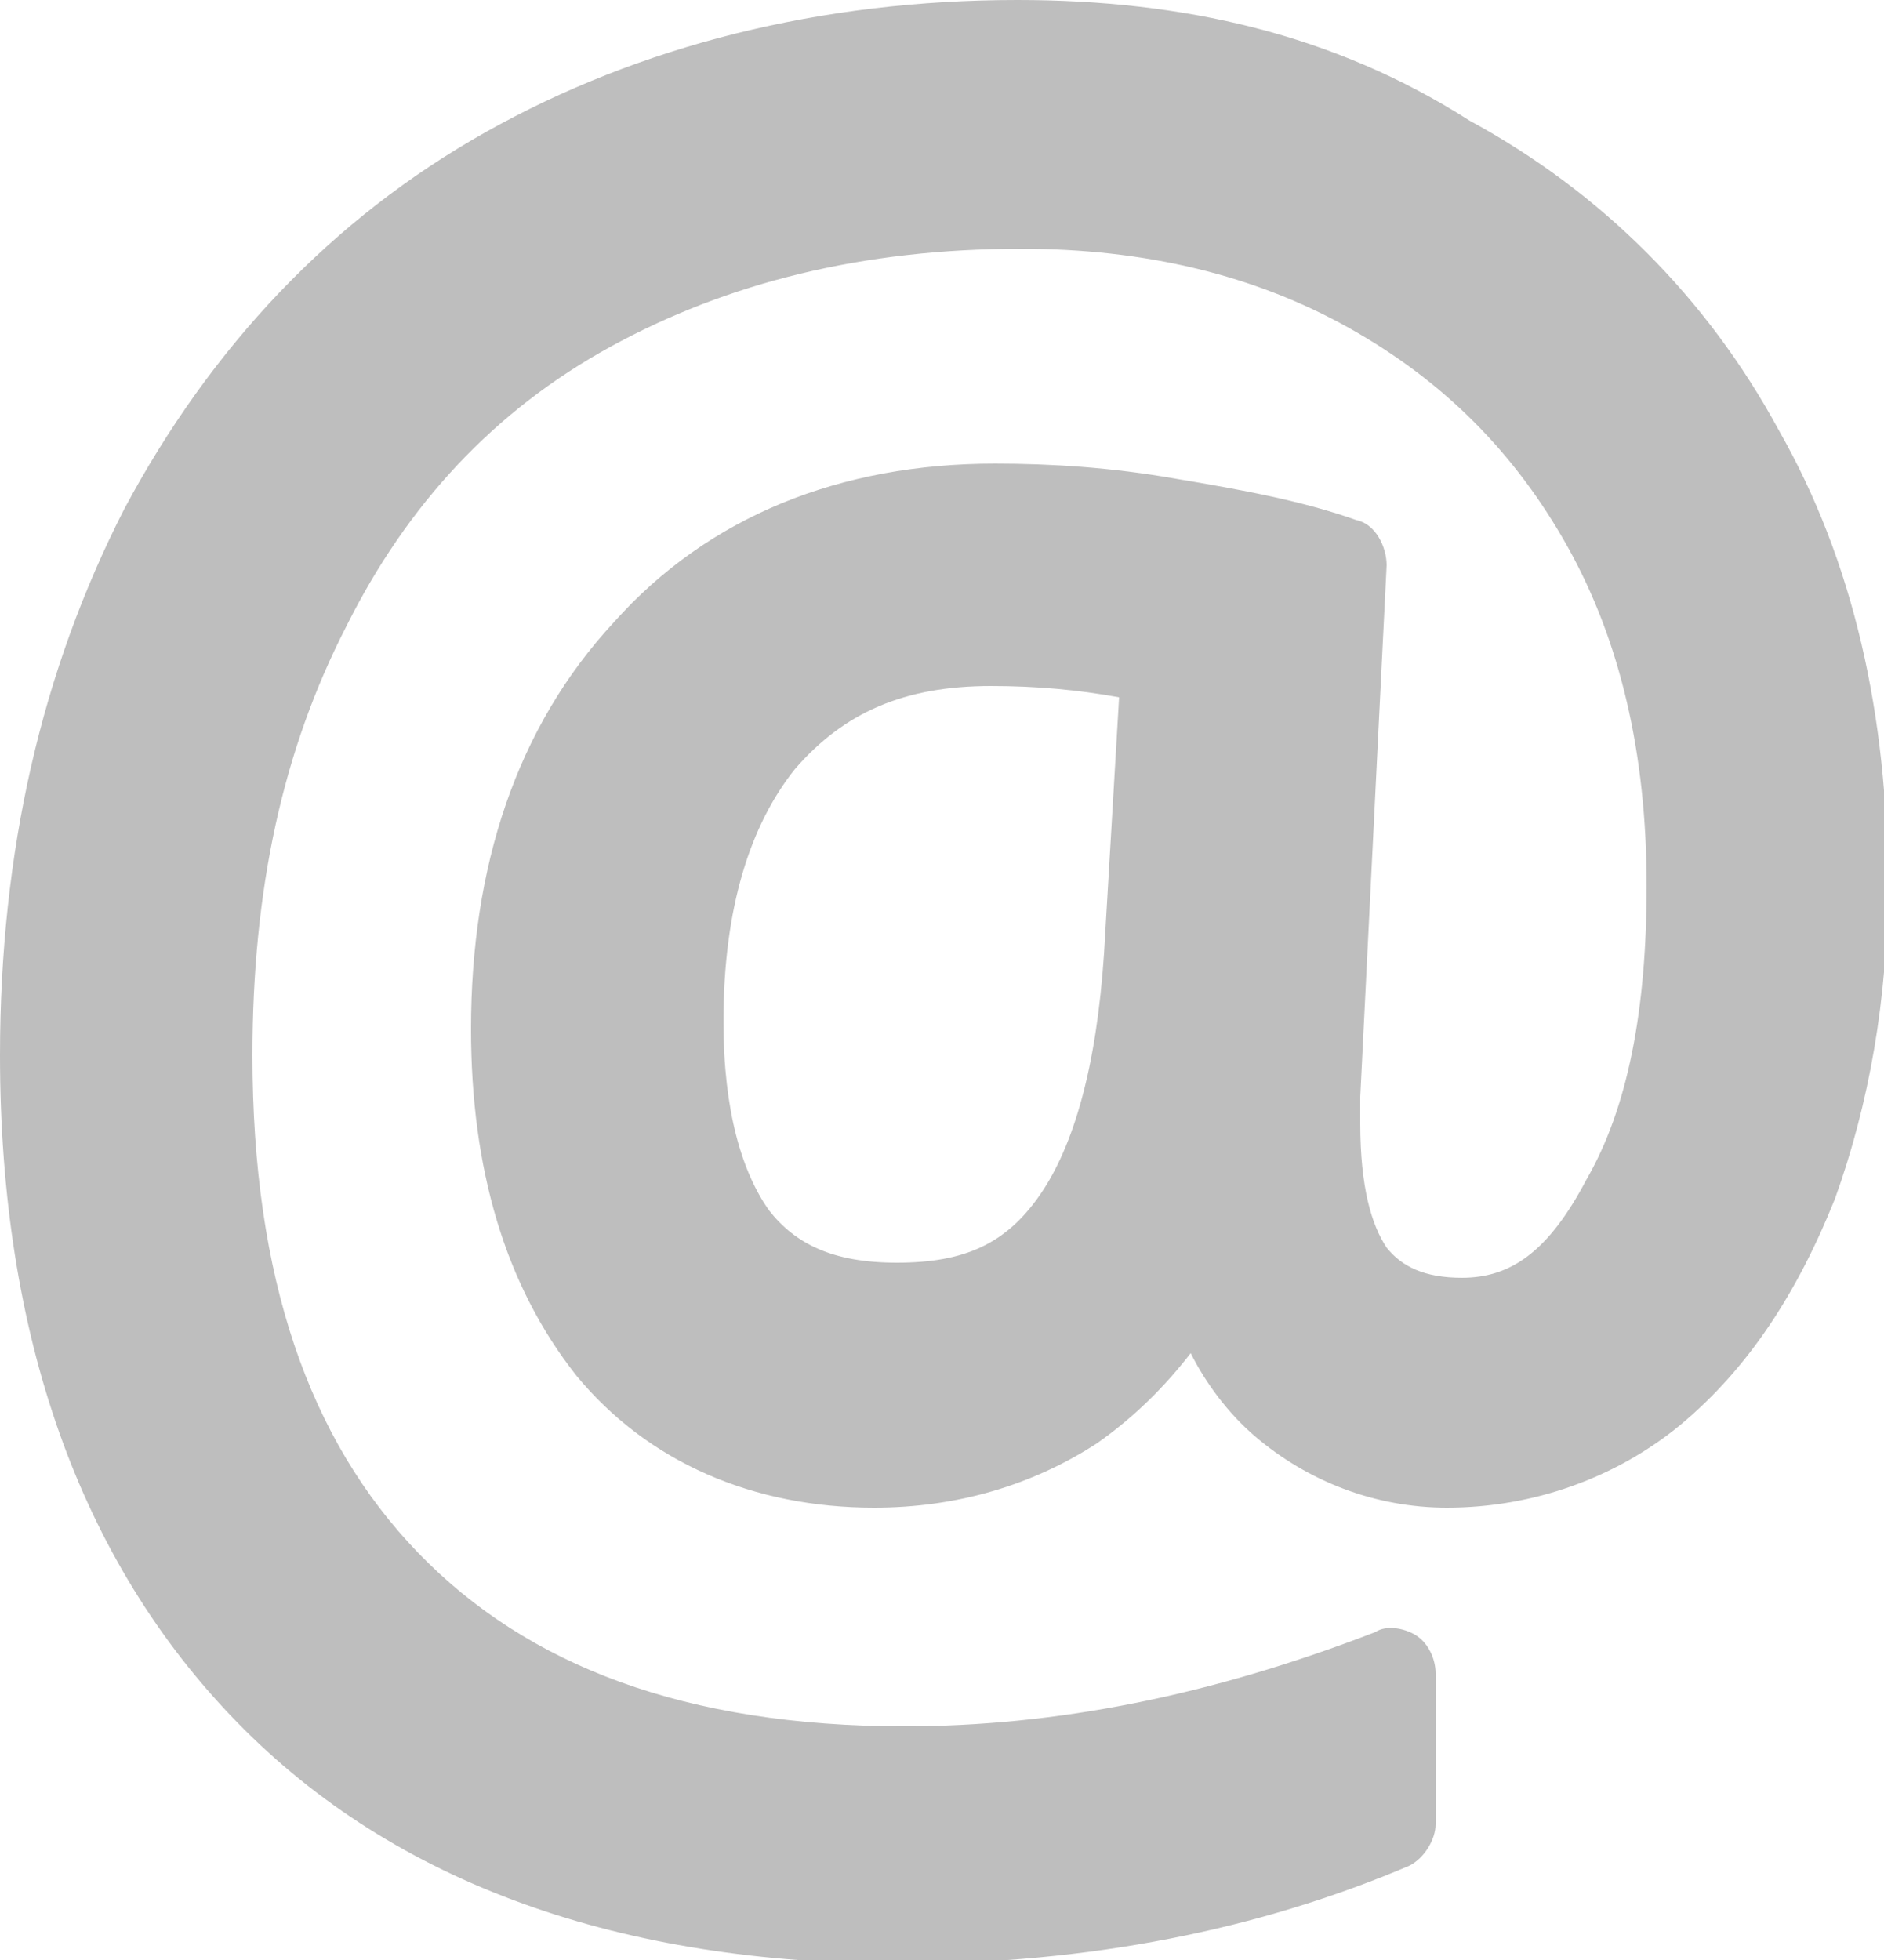 <svg xmlns="http://www.w3.org/2000/svg" viewBox="231 230 50 52">
  <path fill="#BEBEBE" d="M258 230c-5.2 0-10 1.2-14.1 3.5s-7.3 5.7-9.6 10c-2.2 4.3-3.3 9.1-3.3 14.5 0 7.4 2.1 13.4 6.3 17.7 4.2 4.3 10.2 6.4 17.6 6.4 5 0 9.5-.9 13.5-2.6.4-.2.7-.7.7-1.1v-4c0-.4-.2-.8-.5-1-.3-.2-.8-.3-1.1-.1-4.4 1.7-8.5 2.5-12.5 2.5-5.8 0-10-1.6-12.9-4.6-2.9-3-4.4-7.3-4.4-13.2 0-4.4.8-8.1 2.5-11.4 1.6-3.2 3.9-5.7 7-7.4 3.1-1.7 6.7-2.6 10.9-2.6 3.3 0 6.2.7 8.7 2.1 2.5 1.4 4.4 3.3 5.8 5.8 1.4 2.5 2.1 5.5 2.1 9 0 3.3-.5 5.9-1.6 7.8-1 1.9-2 2.6-3.3 2.6-1 0-1.6-.3-2-.8-.4-.6-.7-1.6-.7-3.3v-.7l.7-14.1c0-.5-.3-1.1-.8-1.2-1.4-.5-3-.8-4.8-1.1-1.7-.3-3.3-.4-4.8-.4-4.1 0-7.6 1.4-10.1 4.2-2.6 2.8-3.8 6.5-3.8 10.8 0 3.7.9 6.8 2.8 9.2 1.9 2.3 4.7 3.5 7.9 3.5 2.2 0 4.2-.6 5.9-1.7 1-.7 1.8-1.5 2.5-2.4.4.8 1 1.6 1.7 2.2 1.4 1.2 3.2 1.9 5.1 1.9 2.3 0 4.5-.8 6.2-2.2 1.8-1.5 3.1-3.5 4.1-6 .9-2.5 1.4-5.3 1.4-8.3 0-4.5-.9-8.6-2.9-12.1-1.9-3.5-4.7-6.3-8.2-8.2-3.6-2.3-7.6-3.2-12-3.2zm-.7 18.2c1.2 0 2.3.1 3.4.3l-.4 6.8c-.2 3-.8 5.1-1.7 6.4-.9 1.3-2 1.8-3.8 1.8-1.7 0-2.7-.5-3.4-1.4-.7-1-1.2-2.6-1.2-5 0-3 .7-5.2 1.9-6.7 1.3-1.5 2.9-2.2 5.2-2.2z"/>
</svg>
